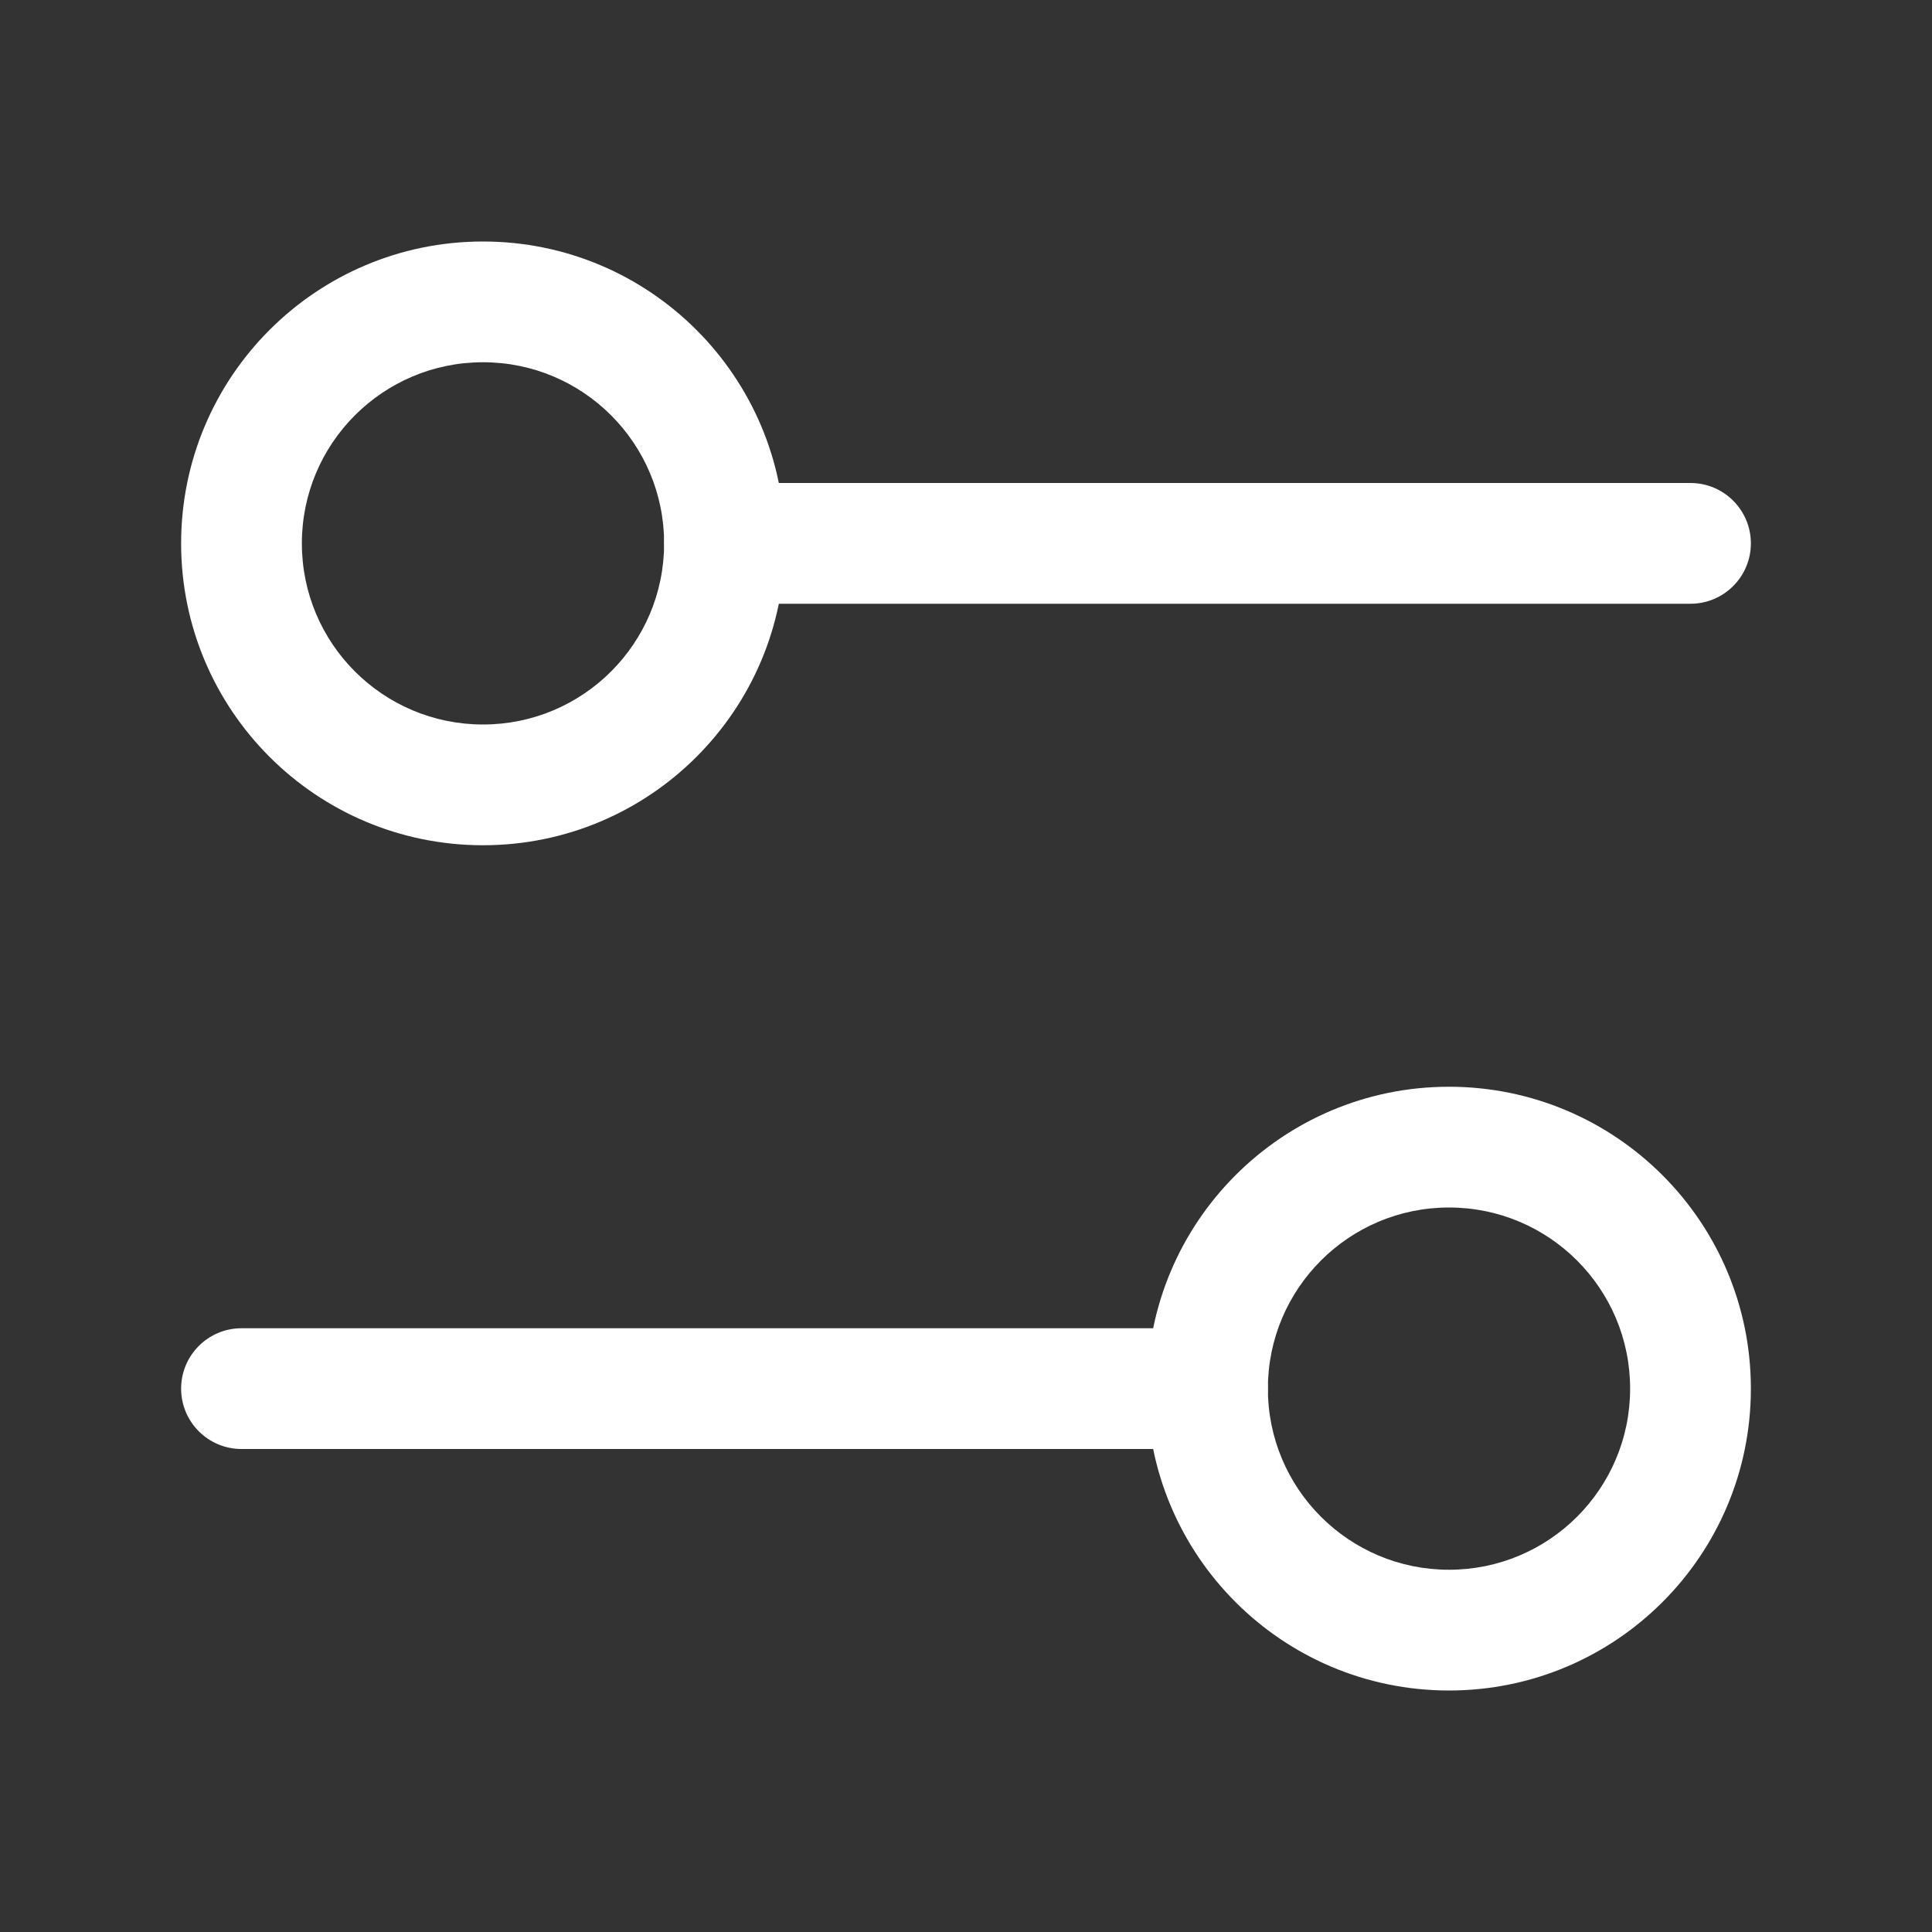<svg width="32" height="32" viewBox="0 0 32 32" fill="none" xmlns="http://www.w3.org/2000/svg">
    <rect x="0" y="0" width="32" height="32" fill="#333333" stroke="none"/>
    <path fill-rule="evenodd" clip-rule="evenodd" d="M11 9C11 8.448 11.448 8 12 8H28C28.552 8 29 8.448 29 9C29 9.552 28.552 10 28 10H12C11.448 10 11 9.552 11 9Z" fill="white"/>
    <path fill-rule="evenodd" clip-rule="evenodd" d="M3 23C3 22.448 3.448 22 4 22H20C20.552 22 21 22.448 21 23C21 23.552 20.552 24 20 24H4C3.448 24 3 23.552 3 23Z" fill="white"/>
    <path fill-rule="evenodd" clip-rule="evenodd" d="M3 9C3 6.239 5.239 4 8 4C10.761 4 13 6.239 13 9C13 11.763 10.761 14 8 14C5.239 14 3 11.763 3 9ZM8 6C6.343 6 5 7.343 5 9C5 10.658 6.343 12 8 12C9.657 12 11 10.658 11 9C11 7.343 9.657 6 8 6Z" fill="white"/>
    <path fill-rule="evenodd" clip-rule="evenodd" d="M19 23C19 20.239 21.239 18 24 18C26.761 18 29 20.239 29 23C29 25.763 26.761 28 24 28C21.239 28 19 25.763 19 23ZM24 20C22.343 20 21 21.343 21 23C21 24.658 22.343 26 24 26C25.657 26 27 24.658 27 23C27 21.343 25.657 20 24 20Z" fill="white"/>
</svg>